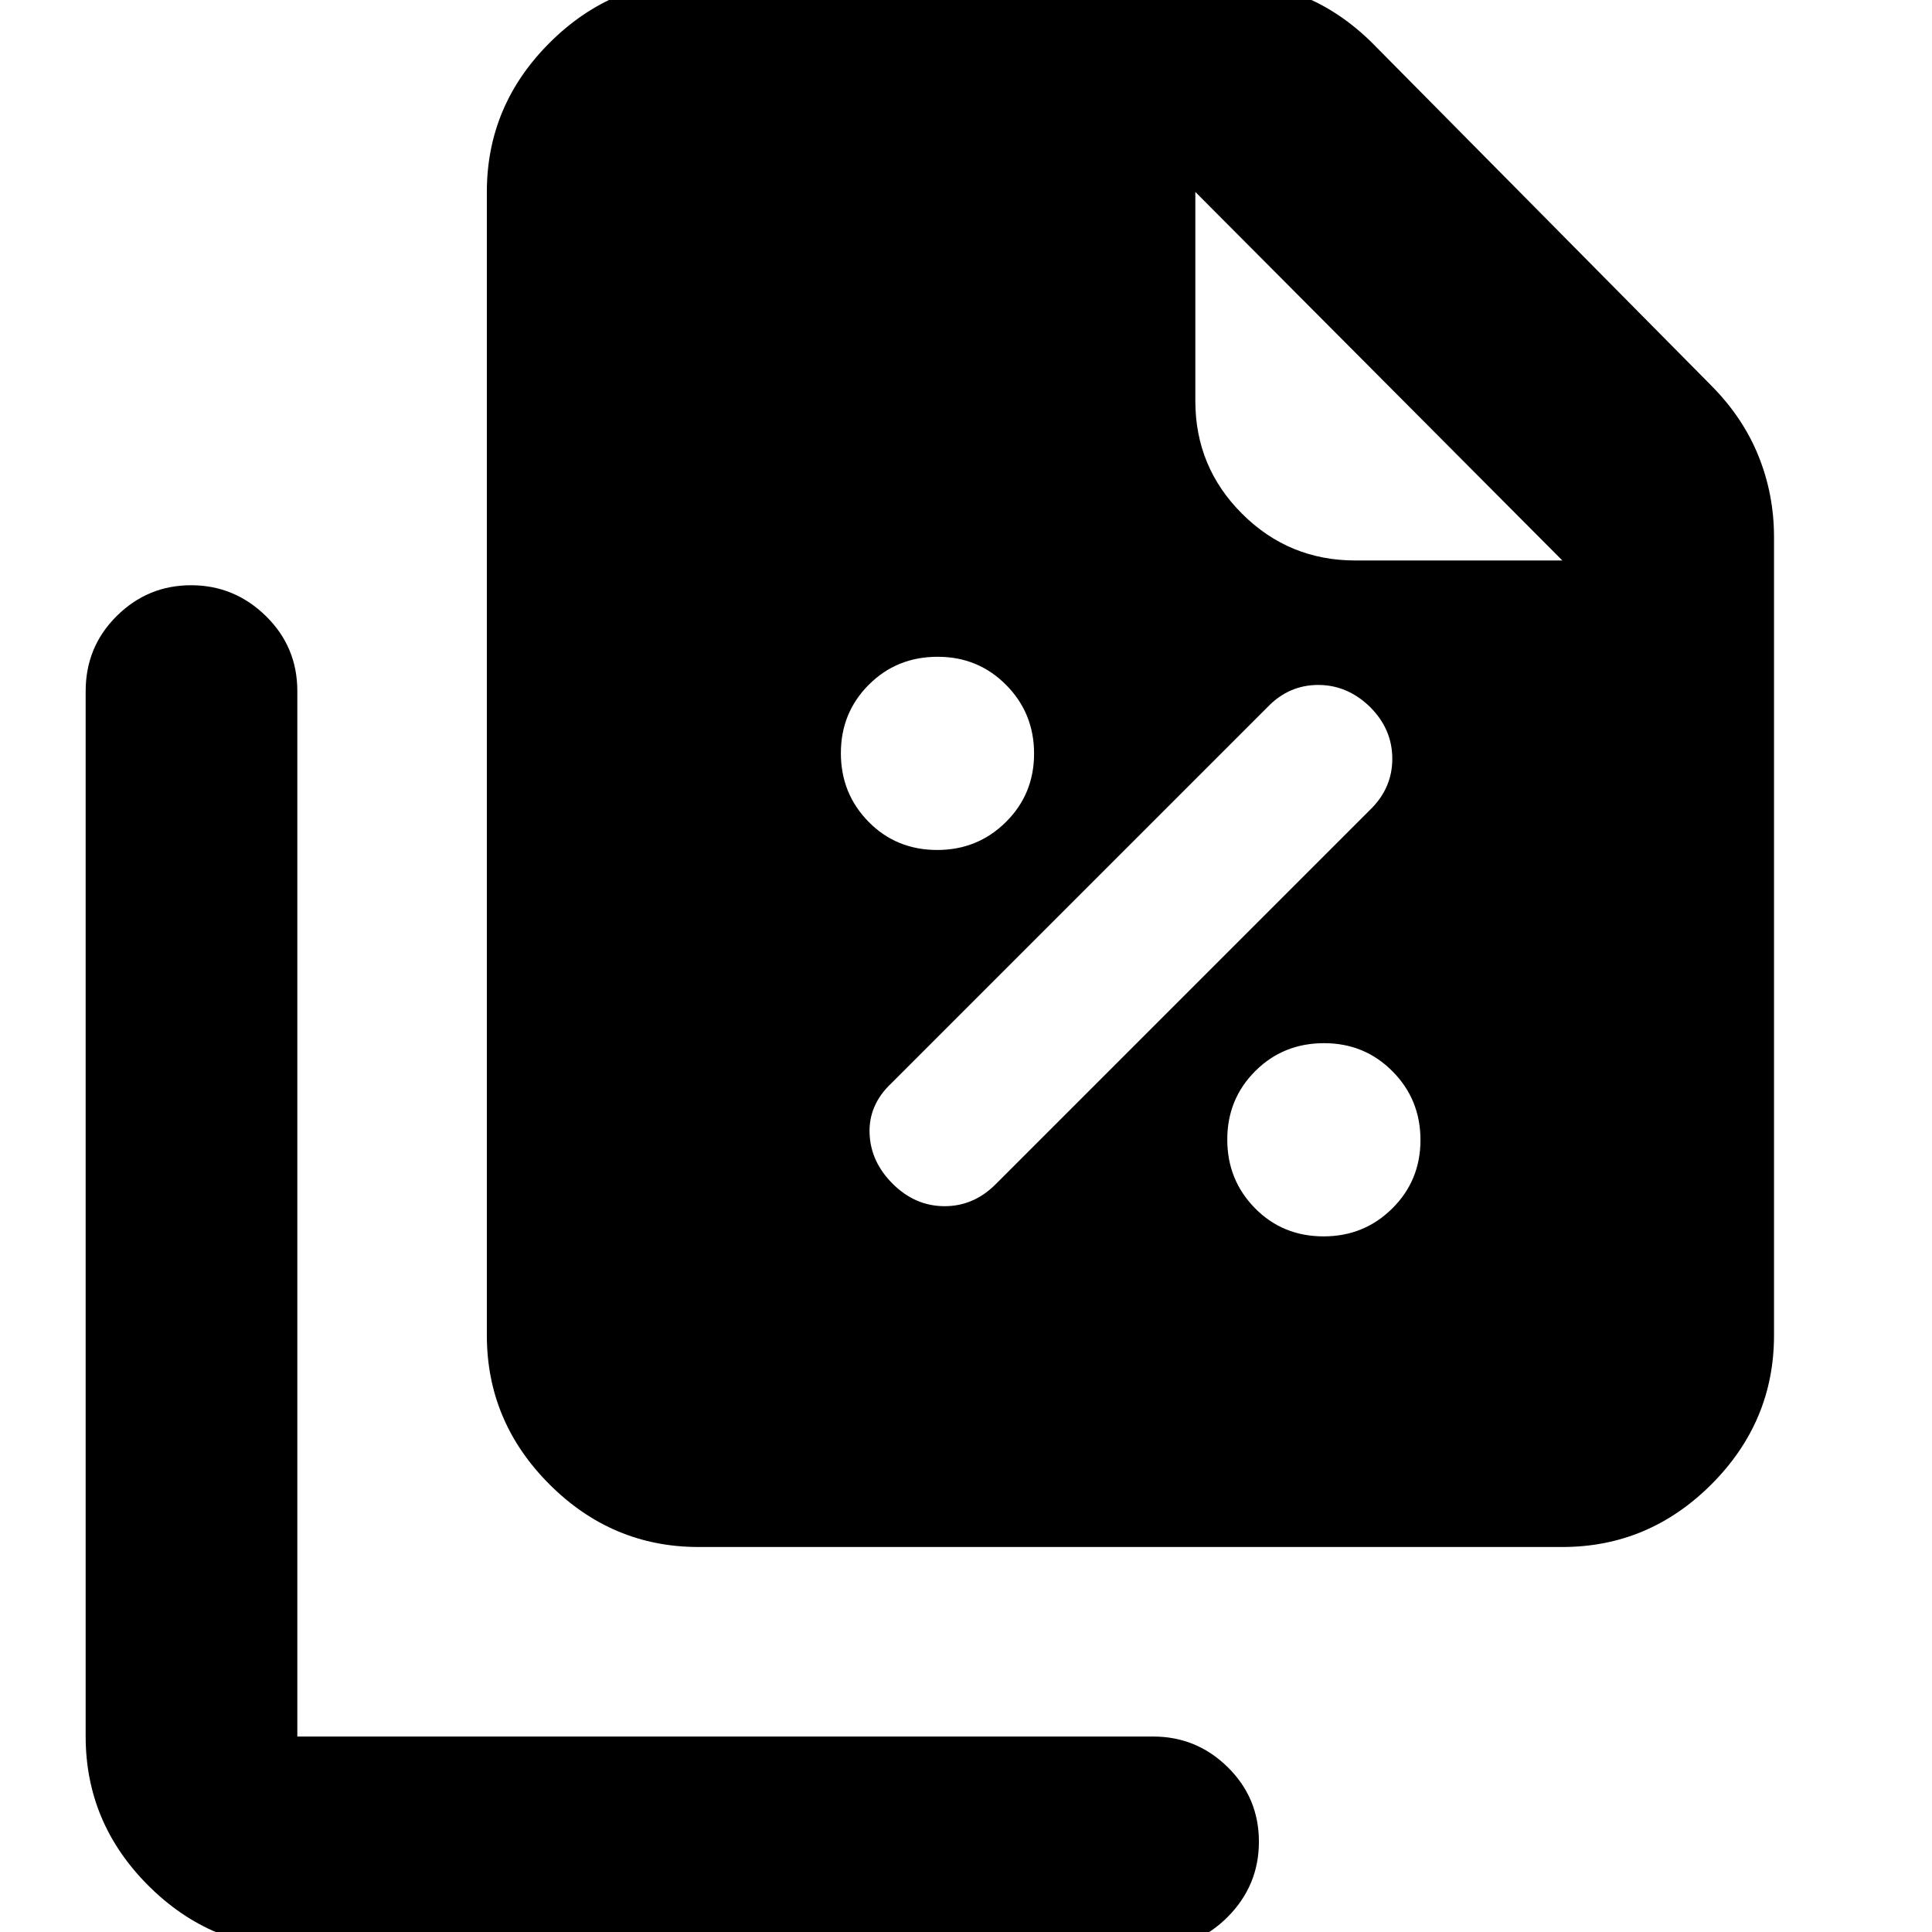 <svg xmlns="http://www.w3.org/2000/svg" height="20" viewBox="0 96 960 960" width="20"><path d="M465.714 518.348q20.112 0 34.112-13.888 14-13.887 14-34 0-20.112-13.887-34.112-13.887-14-34-14-20.352 0-34.232 13.887-13.881 13.887-13.881 34t13.768 34.113q13.768 14 34.12 14Zm29.112 166 186-186q11-10.667 11-25.334 0-14.666-11-25.666-11.239-11-25.818-11t-25.182 11l-187 187q-11.239 10.636-10.739 24.818.5 14.182 11.62 25.182 11.119 11 25.666 11t25.453-11Zm162.888 26q20.112 0 34.112-13.888 14-13.887 14-34 0-20.112-13.887-34.112-13.887-14-34-14-20.352 0-34.232 13.887-13.881 13.887-13.881 34t13.768 34.113q13.768 14 34.12 14Zm118.612 154.348H347.087q-42.929 0-74.052-31.123-31.122-31.122-31.122-74.052V191.37q0-42.93 31.122-74.052 31.123-31.122 74.052-31.122h259.5q21.096 0 40.215 7.684 19.118 7.685 35.046 23.468l168.5 170.261q15.783 15.927 23.467 35.046 7.685 19.118 7.685 40.215v396.651q0 42.93-31.122 74.052-31.123 31.123-74.052 31.123Zm0-490.196L593.957 191.37v103.869q0 32.886 23.257 56.073 23.257 23.188 56.243 23.188h102.869Zm-628.587 689.54q-42.929 0-74.052-31.12-31.122-31.12-31.122-74.051V439.391q0-21.974 15.414-37.28 15.413-15.307 36.963-15.307 21.549 0 37.173 15.307 15.624 15.306 15.624 37.28v519.478h425.218q21.639 0 37.113 15.246t15.474 37.015q0 21.76-15.474 37.34-15.474 15.57-37.113 15.57H147.739Z"/></svg>
